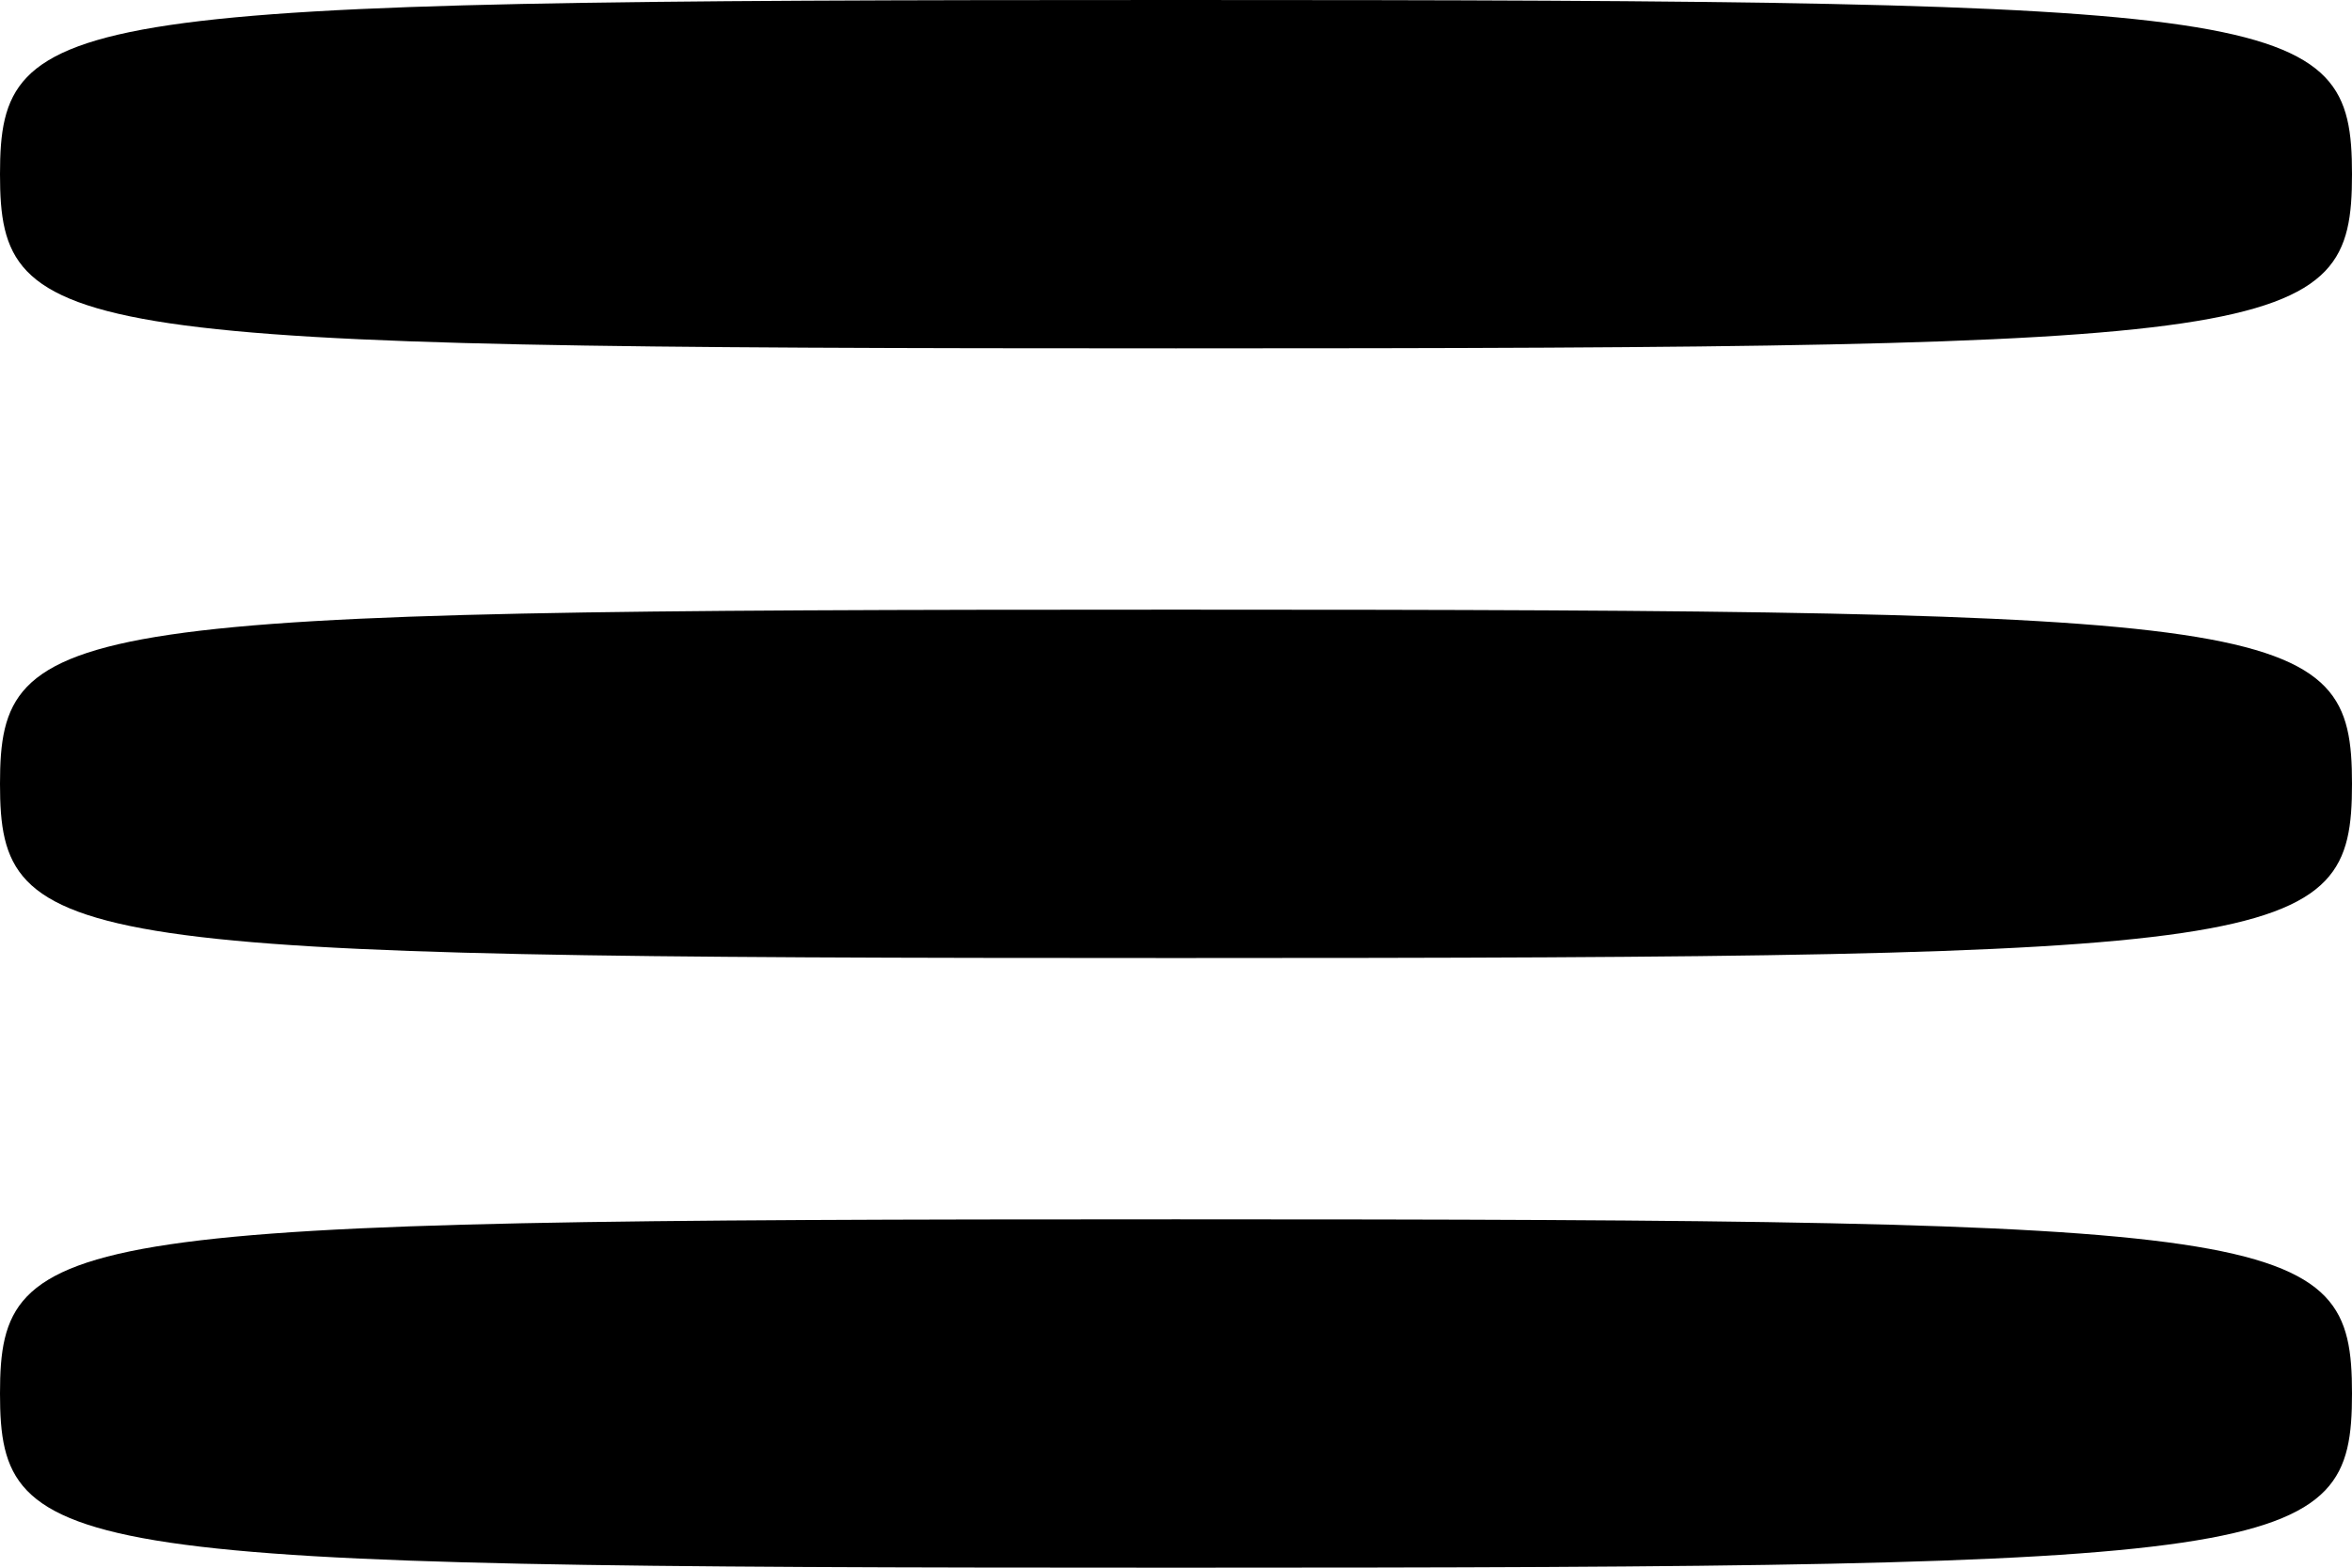<?xml version="1.0" standalone="no"?>
<!DOCTYPE svg PUBLIC "-//W3C//DTD SVG 20010904//EN"
 "http://www.w3.org/TR/2001/REC-SVG-20010904/DTD/svg10.dtd">
<svg version="1.0" xmlns="http://www.w3.org/2000/svg"
 width="27pt" height="18pt" viewBox="0 0 27 18"
 preserveAspectRatio="xMidYMid meet">

<g transform="translate(0,18) scale(0.1,-0.1)"
fill="#000000" stroke="none">
<path d="M0 160 c0 -19 7 -20 135 -20 128 0 135 1 135 20 0 19 -7 20 -135 20
-128 0 -135 -1 -135 -20z"/>
<path d="M0 90 c0 -19 7 -20 135 -20 128 0 135 1 135 20 0 19 -7 20 -135 20
-128 0 -135 -1 -135 -20z"/>
<path d="M0 20 c0 -19 7 -20 135 -20 128 0 135 1 135 20 0 19 -7 20 -135 20
-128 0 -135 -1 -135 -20z"/>
</g>
</svg>
